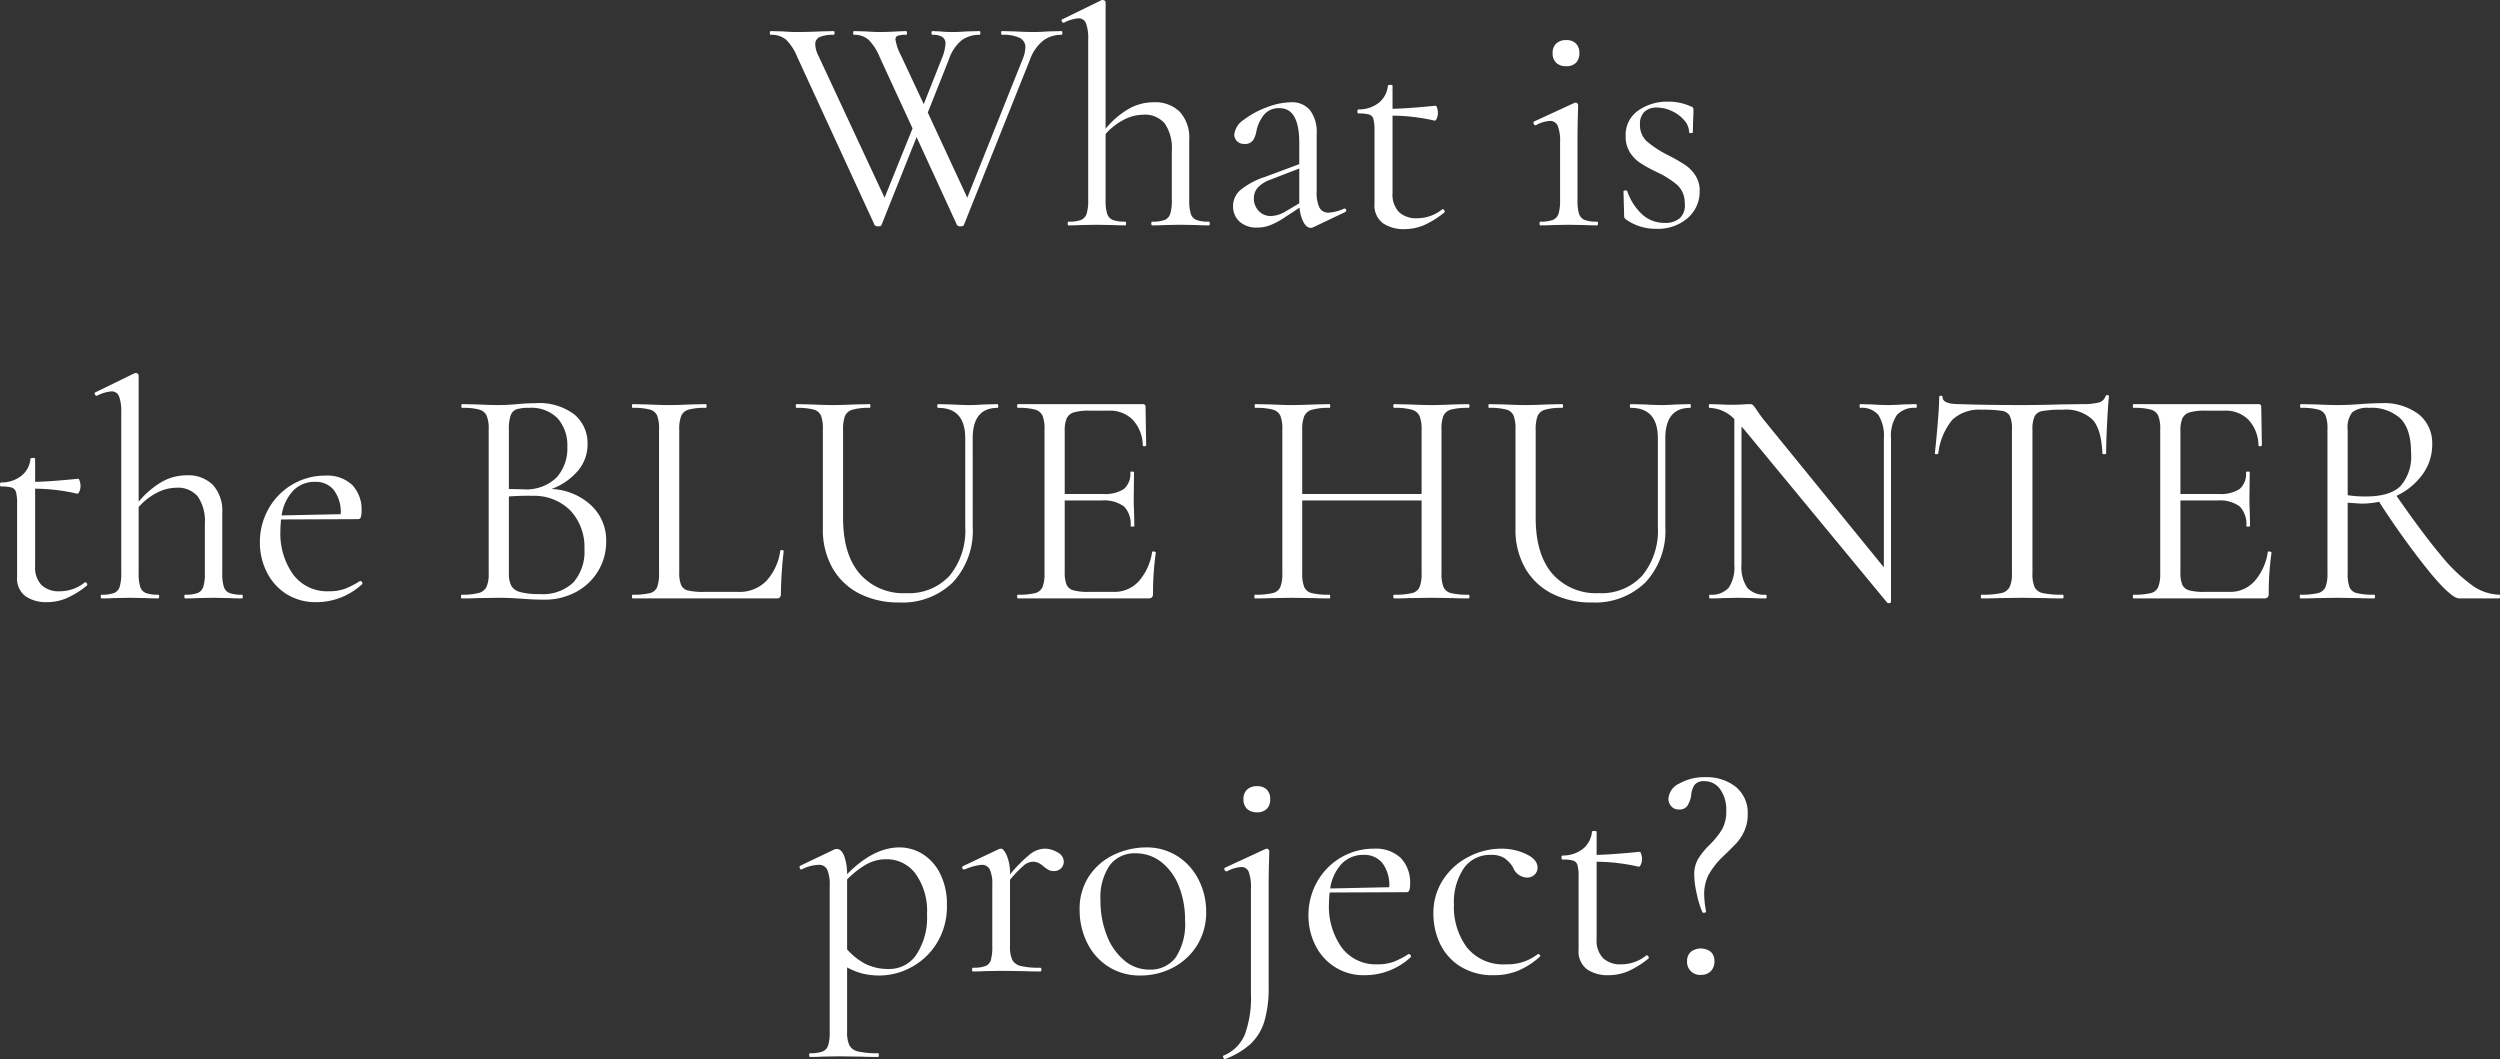 <svg xmlns="http://www.w3.org/2000/svg" width="321.68" height="136.286" viewBox="0 0 321.68 136.286">
  <rect x="0" y="0" width="321.68" height="136.286" fill="#333333" stroke="none"/>
  <path id="パス_671" data-name="パス 671" d="M-27.96-25q.12,0,.12.24t-.12.24a3.867,3.867,0,0,0-2.32.72A5.572,5.572,0,0,0-32-21.36L-40.52-.04q-.04.16-.44.16a.519.519,0,0,1-.44-.16l-5.2-11.32L-51.12-.04q-.04.16-.44.16A.519.519,0,0,1-52-.04l-9.96-21.64A6.476,6.476,0,0,0-63.4-23.9a2.9,2.9,0,0,0-1.96-.62q-.12,0-.12-.24t.12-.24l1.52.04q1.12.08,1.8.08,1.44,0,3.12-.08l1.64-.04q.12,0,.12.24t-.12.24a4.293,4.293,0,0,0-1.78.28.982.982,0,0,0-.58.96,3.474,3.474,0,0,0,.4,1.44l8.52,18.28,3.6-8.92-4.24-9.2a6.675,6.675,0,0,0-1.4-2.18,2.673,2.673,0,0,0-1.88-.66q-.12,0-.12-.24t.12-.24l1.48.04q1.12.08,1.72.08,1.16,0,2.36-.08l1.12-.04q.12,0,.12.24t-.12.24a3.207,3.207,0,0,0-1.06.12.467.467,0,0,0-.3.48,6.625,6.625,0,0,0,.72,2.08l2.92,6.24,2.36-5.96a5.856,5.856,0,0,0,.44-1.8,1,1,0,0,0-.4-.88,2.276,2.276,0,0,0-1.28-.28q-.12,0-.12-.24t.12-.24l.92.04q.8.08,1.68.08.8,0,1.84-.08l1.64-.04q.08,0,.08.24t-.08.24a3.83,3.83,0,0,0-2.32.7,5.349,5.349,0,0,0-1.64,2.46l-2.72,6.84,5.08,10.96,7.16-17.92a4.1,4.1,0,0,0,.32-1.4,1.324,1.324,0,0,0-.72-1.24,4.907,4.907,0,0,0-2.28-.4q-.12,0-.12-.24t.12-.24l1.68.04q1.28.08,2.4.08.84,0,1.88-.08ZM-9-.48q.12,0,.12.24T-9,0q-.92,0-1.48-.04l-2.16-.04-2.16.04q-.56.04-1.48.04-.12,0-.12-.24t.12-.24a4.354,4.354,0,0,0,1.6-.22,1.269,1.269,0,0,0,.72-.8,5.68,5.68,0,0,0,.2-1.74V-9.6a5.61,5.61,0,0,0-.9-3.5,3.325,3.325,0,0,0-2.78-1.14,5.47,5.47,0,0,0-2.52.66,8.092,8.092,0,0,0-2.32,1.82v8.52a5.68,5.68,0,0,0,.2,1.74,1.269,1.269,0,0,0,.72.8,4.354,4.354,0,0,0,1.6.22q.12,0,.12.24t-.12.24q-.92,0-1.48-.04L-23.4-.08l-2.16.04q-.56.04-1.48.04-.12,0-.12-.24t.12-.24a4.354,4.354,0,0,0,1.6-.22,1.269,1.269,0,0,0,.72-.8,5.68,5.68,0,0,0,.2-1.74V-23.92A5.6,5.6,0,0,0-24.8-26a1,1,0,0,0-1-.64,5.126,5.126,0,0,0-1.84.56h-.08q-.12,0-.2-.2t.08-.24L-22.76-29h.12a.352.352,0,0,1,.26.1.306.306,0,0,1,.1.22v16.24a11.261,11.261,0,0,1,3.02-2.58,6.457,6.457,0,0,1,3.14-.82,4.512,4.512,0,0,1,3.4,1.24,4.974,4.974,0,0,1,1.2,3.6v7.76a5.68,5.68,0,0,0,.2,1.74,1.269,1.269,0,0,0,.72.8A4.354,4.354,0,0,0-9-.48ZM8.48-2.16a.2.2,0,0,1,.2.18.211.211,0,0,1-.12.26L4.44.24a.71.71,0,0,1-.32.08q-.52,0-.92-.7a4.825,4.825,0,0,1-.52-1.9L.6-.92A9.427,9.427,0,0,1-1.16,0a4.591,4.591,0,0,1-1.6.28A3.2,3.2,0,0,1-5.06-.5a2.615,2.615,0,0,1-.82-1.98,2.733,2.733,0,0,1,.96-2.08A9.682,9.682,0,0,1-1.76-6.24l4.4-1.64V-10.6q0-4.48-2.52-4.48a2.45,2.45,0,0,0-2.06.9,4.935,4.935,0,0,0-.94,2.06,2.872,2.872,0,0,1-.44,1.18,1.222,1.222,0,0,1-1.08.46,1.284,1.284,0,0,1-.98-.36,1.185,1.185,0,0,1-.34-.84A2.589,2.589,0,0,1-4.48-13.6a11.151,11.151,0,0,1,2.96-1.6,8.959,8.959,0,0,1,3.08-.64A3,3,0,0,1,4.04-14.8a4.675,4.675,0,0,1,.84,3v7.48a4.353,4.353,0,0,0,.36,2.04,1.267,1.267,0,0,0,1.2.64A5.225,5.225,0,0,0,8.4-2.16ZM2.64-2.84V-7.32L-1.08-5.88A4.084,4.084,0,0,0-2.7-4.86a2.044,2.044,0,0,0-.5,1.38,2.277,2.277,0,0,0,.62,1.62A2.12,2.12,0,0,0-.96-1.2,4.05,4.05,0,0,0,.96-1.84Zm18.44.76a.257.257,0,0,1,.24.18q.08.18-.04.26A11.529,11.529,0,0,1,18.62,0a6.468,6.468,0,0,1-2.46.48A4.686,4.686,0,0,1,13.4-.28,2.865,2.865,0,0,1,12.32-2.8v-9.4a5.45,5.45,0,0,0-.14-1.48.844.844,0,0,0-.54-.58,4.593,4.593,0,0,0-1.36-.14q-.16,0-.16-.26t.16-.26a4.139,4.139,0,0,0,2.6-.86,3.187,3.187,0,0,0,1.16-2.18q0-.12.32-.12.28,0,.28.12V-15q2-.04,5.56-.4.08,0,.18.3a2.077,2.077,0,0,1,.1.66,1.728,1.728,0,0,1-.14.66q-.14.34-.3.3a24.766,24.766,0,0,0-5.4-.64v9.96a3.27,3.27,0,0,0,.82,2.44,3.213,3.213,0,0,0,2.34.8A5.087,5.087,0,0,0,21-2.04ZM37-20.48a1.806,1.806,0,0,1-1.3-.44,1.635,1.635,0,0,1-.46-1.24,1.635,1.635,0,0,1,.46-1.24,1.806,1.806,0,0,1,1.3-.44,1.677,1.677,0,0,1,1.24.44,1.677,1.677,0,0,1,.44,1.24,1.677,1.677,0,0,1-.44,1.24A1.677,1.677,0,0,1,37-20.48ZM33.64,0q-.08,0-.08-.24t.08-.24A4.526,4.526,0,0,0,35.26-.7,1.263,1.263,0,0,0,36-1.5a5.68,5.68,0,0,0,.2-1.74v-7.48a5.255,5.255,0,0,0-.3-2.08,1.043,1.043,0,0,0-1.02-.64,4.133,4.133,0,0,0-1.8.56h-.04q-.16,0-.24-.2t.04-.28l5.2-2.4.16-.04a.348.348,0,0,1,.2.1.286.286,0,0,1,.12.22q0,.28-.04,1.6t-.04,3.12v7.52a5.652,5.652,0,0,0,.2,1.76,1.268,1.268,0,0,0,.72.78,4.354,4.354,0,0,0,1.6.22q.12,0,.12.24T40.96,0q-.92,0-1.48-.04L37.32-.08l-2.16.04Q34.6,0,33.64,0ZM46.48-13a2.824,2.824,0,0,0,.92,2.22,13.522,13.522,0,0,0,2.68,1.74A23.335,23.335,0,0,1,52.26-7.8,4.826,4.826,0,0,1,53.6-6.44a3.594,3.594,0,0,1,.56,2.04A4.5,4.5,0,0,1,52.64-.96,5.845,5.845,0,0,1,48.52.44a6.557,6.557,0,0,1-3.84-1.2.538.538,0,0,1-.24-.48l-.08-3.12q0-.12.22-.14t.26.1a7.31,7.31,0,0,0,1.98,3.04A4.218,4.218,0,0,0,49.64-.32a2.816,2.816,0,0,0,2-.64,2.247,2.247,0,0,0,.6-1.88,3.123,3.123,0,0,0-.94-2.34,11.743,11.743,0,0,0-2.7-1.7,18.235,18.235,0,0,1-2.1-1.16A4.594,4.594,0,0,1,45.18-9.4a3.771,3.771,0,0,1-.54-2.08,3.785,3.785,0,0,1,1.62-3.3,6.467,6.467,0,0,1,3.82-1.14,6.975,6.975,0,0,1,2.92.6.549.549,0,0,1,.3.18.5.5,0,0,1,.06.26q0,.8-.04,1.24l-.04,1.68q0,.08-.24.08t-.24-.08a2.379,2.379,0,0,0-.64-1.58,4.633,4.633,0,0,0-1.6-1.18,4.574,4.574,0,0,0-1.92-.44,2.227,2.227,0,0,0-1.58.54A2.109,2.109,0,0,0,46.48-13ZM-153.58,45.92a.257.257,0,0,1,.24.18q.08.18-.04.26A11.529,11.529,0,0,1-156.04,48a6.468,6.468,0,0,1-2.46.48,4.686,4.686,0,0,1-2.76-.76,2.865,2.865,0,0,1-1.08-2.52V35.8a5.45,5.45,0,0,0-.14-1.48.844.844,0,0,0-.54-.58,4.593,4.593,0,0,0-1.36-.14q-.16,0-.16-.26t.16-.26a4.139,4.139,0,0,0,2.6-.86,3.187,3.187,0,0,0,1.16-2.18q0-.12.32-.12.28,0,.28.12V33q2-.04,5.56-.4.08,0,.18.3a2.077,2.077,0,0,1,.1.66,1.728,1.728,0,0,1-.14.66q-.14.34-.3.3a24.766,24.766,0,0,0-5.4-.64v9.96a3.27,3.27,0,0,0,.82,2.44,3.213,3.213,0,0,0,2.34.8,5.087,5.087,0,0,0,3.2-1.12Zm20.16,1.6q.12,0,.12.24t-.12.24q-.92,0-1.48-.04l-2.16-.04-2.16.04q-.56.04-1.48.04-.12,0-.12-.24t.12-.24a4.354,4.354,0,0,0,1.6-.22,1.269,1.269,0,0,0,.72-.8,5.679,5.679,0,0,0,.2-1.74V38.4a5.61,5.61,0,0,0-.9-3.5,3.325,3.325,0,0,0-2.78-1.14,5.47,5.47,0,0,0-2.52.66,8.092,8.092,0,0,0-2.32,1.82v8.52a5.68,5.68,0,0,0,.2,1.74,1.269,1.269,0,0,0,.72.8,4.354,4.354,0,0,0,1.6.22q.12,0,.12.24t-.12.24q-.92,0-1.48-.04l-2.16-.04-2.16.04q-.56.04-1.48.04-.12,0-.12-.24t.12-.24a4.354,4.354,0,0,0,1.6-.22,1.269,1.269,0,0,0,.72-.8,5.68,5.68,0,0,0,.2-1.74V24.08a5.6,5.6,0,0,0-.28-2.08,1,1,0,0,0-1-.64,5.126,5.126,0,0,0-1.84.56h-.08q-.12,0-.2-.2t.08-.24l5.08-2.48h.12a.352.352,0,0,1,.26.1.306.306,0,0,1,.1.22V35.56a11.26,11.26,0,0,1,3.02-2.58,6.457,6.457,0,0,1,3.14-.82,4.512,4.512,0,0,1,3.4,1.24,4.974,4.974,0,0,1,1.2,3.6v7.76a5.68,5.68,0,0,0,.2,1.74,1.269,1.269,0,0,0,.72.8A4.354,4.354,0,0,0-133.42,47.52Zm15.24-1.76a.277.277,0,0,1,.22.14.213.213,0,0,1,.02.26,8.646,8.646,0,0,1-5.84,2.32,7.039,7.039,0,0,1-3.96-1.08,7.047,7.047,0,0,1-2.5-2.84,8.452,8.452,0,0,1-.86-3.76,8.664,8.664,0,0,1,1.12-4.34,8.283,8.283,0,0,1,3.06-3.12,8.256,8.256,0,0,1,4.26-1.14,4.655,4.655,0,0,1,3.44,1.2,4.542,4.542,0,0,1,1.2,3.36,2.274,2.274,0,0,1-.1.8.347.347,0,0,1-.34.24l-9.92.04q-.08.88-.08,1.44a9.079,9.079,0,0,0,1.64,5.64,5.443,5.443,0,0,0,4.6,2.16,5.917,5.917,0,0,0,2.06-.32,10.82,10.82,0,0,0,1.94-1ZM-123.98,33a3.813,3.813,0,0,0-2.84,1.14,5.862,5.862,0,0,0-1.48,3.18l7.6-.16a4.747,4.747,0,0,0-.88-3.1A2.954,2.954,0,0,0-123.98,33Zm30.4.92a7.98,7.98,0,0,1,5.1,2.1,6.141,6.141,0,0,1,1.94,4.62,7.277,7.277,0,0,1-1.04,3.84,7.339,7.339,0,0,1-2.86,2.7,8.425,8.425,0,0,1-4.06.98q-1.32,0-2.88-.12-.56-.04-1.32-.08t-1.68-.04l-2.72.04q-.72.04-2.04.04-.08,0-.08-.24t.08-.24a8.109,8.109,0,0,0,2.2-.22,1.556,1.556,0,0,0,1-.78,4.146,4.146,0,0,0,.28-1.76V26.24a4.432,4.432,0,0,0-.26-1.76,1.477,1.477,0,0,0-.96-.78,7.877,7.877,0,0,0-2.18-.22q-.12,0-.12-.24t.12-.24l1.96.04q1.68.08,2.72.08.72,0,1.34-.04t1.06-.08q1.24-.12,2.32-.12a7.5,7.5,0,0,1,5.04,1.46,4.819,4.819,0,0,1,1.68,3.82,5.219,5.219,0,0,1-1.24,3.42A8.112,8.112,0,0,1-93.58,33.92ZM-96.5,23.48a5.074,5.074,0,0,0-1.56.18,1.26,1.26,0,0,0-.76.76,5.4,5.4,0,0,0-.24,1.9v7.6l1.8.04a5.645,5.645,0,0,0,4.32-1.5,5.6,5.6,0,0,0,1.4-3.98,5.264,5.264,0,0,0-1.22-3.62A4.737,4.737,0,0,0-96.5,23.48Zm1.4,23.96a5.713,5.713,0,0,0,4.34-1.5,6.017,6.017,0,0,0,1.42-4.3,6.863,6.863,0,0,0-1.78-4.92,6.547,6.547,0,0,0-4.9-1.92q-1.28-.04-3.04.08v9.88a3.45,3.45,0,0,0,.3,1.6,1.83,1.83,0,0,0,1.16.82A9.148,9.148,0,0,0-95.1,47.44Zm17.96-2.84a4.3,4.3,0,0,0,.24,1.68,1.289,1.289,0,0,0,.88.7,8.5,8.5,0,0,0,2.08.18h4.36a4.841,4.841,0,0,0,3.64-1.4,7.225,7.225,0,0,0,1.8-3.88q0-.12.22-.1t.22.14a52.672,52.672,0,0,0-.36,5.48.7.7,0,0,1-.12.46.624.624,0,0,1-.48.14H-83.14q-.08,0-.08-.24t.08-.24a8.851,8.851,0,0,0,2.22-.2,1.344,1.344,0,0,0,.94-.78,4.94,4.94,0,0,0,.24-1.78V26.24a4.768,4.768,0,0,0-.24-1.76,1.409,1.409,0,0,0-.94-.78,8.077,8.077,0,0,0-2.22-.22q-.08,0-.08-.24t.08-.24l1.96.04q1.68.08,2.72.08,1.12,0,2.8-.08l1.92-.04q.12,0,.12.24t-.12.24a7.877,7.877,0,0,0-2.18.22,1.466,1.466,0,0,0-.96.8,4.591,4.591,0,0,0-.26,1.78Zm36.8-17.2q0-3.92-3.48-3.92-.12,0-.12-.24t.12-.24l1.72.04q1.44.08,2.28.08.68,0,1.96-.08l1.68-.04q.08,0,.08.24t-.08.24q-3.2,0-3.2,3.92V38.76a9.749,9.749,0,0,1-2.56,7.18,9.257,9.257,0,0,1-6.88,2.58A11.032,11.032,0,0,1-54,47.36a8.293,8.293,0,0,1-3.44-3.3,9.964,9.964,0,0,1-1.22-5.02V26.24a4.768,4.768,0,0,0-.24-1.76,1.409,1.409,0,0,0-.94-.78,8.077,8.077,0,0,0-2.22-.22q-.08,0-.08-.24t.08-.24l1.96.04q1.68.08,2.72.08,1.12,0,2.8-.08l1.92-.04q.12,0,.12.24t-.12.24a7.464,7.464,0,0,0-2.2.24,1.465,1.465,0,0,0-.96.82,4.94,4.94,0,0,0-.24,1.78V37.64q0,4.68,2.14,7.18a7.447,7.447,0,0,0,5.98,2.5,7.087,7.087,0,0,0,5.6-2.26,9.121,9.121,0,0,0,2-6.26ZM-16.3,42.04q0-.08.16-.08a.587.587,0,0,1,.22.04q.1.04.1.12a37.327,37.327,0,0,0-.36,5.28.633.633,0,0,1-.14.46.7.7,0,0,1-.5.14H-33.58q-.08,0-.08-.24t.08-.24a8.851,8.851,0,0,0,2.22-.2,1.406,1.406,0,0,0,.96-.78,4.591,4.591,0,0,0,.26-1.78V26.24a4.432,4.432,0,0,0-.26-1.76,1.477,1.477,0,0,0-.96-.78,8.077,8.077,0,0,0-2.22-.22q-.08,0-.08-.24t.08-.24H-17.5a.318.318,0,0,1,.36.36l.08,4.92q0,.12-.2.14t-.24-.1a4.925,4.925,0,0,0-1.28-3.3,4.124,4.124,0,0,0-3.08-1.18H-24.3a7.043,7.043,0,0,0-2.06.22,1.48,1.48,0,0,0-.92.76,3.889,3.889,0,0,0-.26,1.62v8.12h4.88a4.525,4.525,0,0,0,2.74-.64,2.579,2.579,0,0,0,.82-2.16q0-.08.24-.08t.24.08L-18.66,35q0,1.16.04,1.76l.04,1.92q0,.08-.24.08t-.24-.08a3.215,3.215,0,0,0-.86-2.52,4.3,4.3,0,0,0-2.86-.76h-4.76v9.2a4.157,4.157,0,0,0,.24,1.64,1.35,1.35,0,0,0,.88.72,7.275,7.275,0,0,0,2,.2h3.2a4.212,4.212,0,0,0,3.2-1.36A7.258,7.258,0,0,0-16.3,42.04Zm40.72,5.48q.12,0,.12.24t-.12.24q-1.24,0-1.96-.04l-2.76-.04-2.96.04q-.68.04-1.88.04-.12,0-.12-.24t.12-.24a9.335,9.335,0,0,0,2.28-.2,1.414,1.414,0,0,0,.98-.78,4.591,4.591,0,0,0,.26-1.78V35.4H3.02v9.36a4.591,4.591,0,0,0,.26,1.78,1.414,1.414,0,0,0,.98.78,9.335,9.335,0,0,0,2.28.2q.08,0,.08.24T6.54,48q-1.24,0-1.96-.04L1.7,47.92l-2.76.04q-.72.04-2,.04-.08,0-.08-.24t.08-.24a9.371,9.371,0,0,0,2.26-.2,1.422,1.422,0,0,0,1-.78,4.591,4.591,0,0,0,.26-1.78V26.24A4.432,4.432,0,0,0,.2,24.48a1.484,1.484,0,0,0-.98-.78,8.312,8.312,0,0,0-2.24-.22q-.08,0-.08-.24t.08-.24l2.04.04q1.68.08,2.68.08,1.16,0,2.92-.08L6.54,23q.08,0,.08.24t-.08.24a7.868,7.868,0,0,0-2.26.24,1.54,1.54,0,0,0-1,.82,4.591,4.591,0,0,0-.26,1.78v8.24H18.38V26.32a4.59,4.59,0,0,0-.26-1.78,1.534,1.534,0,0,0-.98-.82,7.838,7.838,0,0,0-2.28-.24q-.12,0-.12-.24t.12-.24l1.88.04q1.76.08,2.96.08,1.08,0,2.76-.08L24.42,23q.12,0,.12.24t-.12.24a8.312,8.312,0,0,0-2.24.22,1.484,1.484,0,0,0-.98.78,4.432,4.432,0,0,0-.26,1.76V44.76a4.591,4.591,0,0,0,.26,1.78,1.414,1.414,0,0,0,.98.78A9.109,9.109,0,0,0,24.42,47.52ZM48.78,27.4q0-3.92-3.48-3.92-.12,0-.12-.24T45.3,23l1.72.04q1.44.08,2.28.08.68,0,1.96-.08L52.94,23q.08,0,.08.24t-.08.24q-3.2,0-3.2,3.92V38.76a9.749,9.749,0,0,1-2.56,7.18,9.257,9.257,0,0,1-6.88,2.58,11.032,11.032,0,0,1-5.18-1.16,8.293,8.293,0,0,1-3.44-3.3,9.964,9.964,0,0,1-1.22-5.02V26.24a4.768,4.768,0,0,0-.24-1.76,1.409,1.409,0,0,0-.94-.78,8.077,8.077,0,0,0-2.22-.22q-.08,0-.08-.24t.08-.24l1.96.04q1.68.08,2.72.08,1.12,0,2.8-.08L36.46,23q.12,0,.12.24t-.12.24a7.464,7.464,0,0,0-2.2.24,1.465,1.465,0,0,0-.96.82,4.94,4.94,0,0,0-.24,1.78V37.64q0,4.68,2.14,7.18a7.447,7.447,0,0,0,5.98,2.5,7.087,7.087,0,0,0,5.6-2.26,9.121,9.121,0,0,0,2-6.26ZM81.98,23q.12,0,.12.24t-.12.24a2.989,2.989,0,0,0-2.44.92,4.713,4.713,0,0,0-.76,3V48.48q0,.08-.2.12a.3.3,0,0,1-.28-.04L59.9,26.28l-.36-.4V43.64a4.717,4.717,0,0,0,.74,2.98,2.909,2.909,0,0,0,2.38.9q.12,0,.12.24t-.12.24q-1,0-1.52-.04l-2-.04-2.04.04q-.56.04-1.64.04-.08,0-.08-.24t.08-.24a2.952,2.952,0,0,0,2.44-.9,4.816,4.816,0,0,0,.72-2.98V24.92a4.682,4.682,0,0,0-3.16-1.44q-.12,0-.12-.24t.12-.24l1.48.04q.48.04,1.32.04.88,0,1.44-.04t.88-.04a.633.633,0,0,1,.46.14,4.832,4.832,0,0,1,.46.62q.48.72.96,1.32L77.86,44V27.4a5.019,5.019,0,0,0-.7-3,2.757,2.757,0,0,0-2.34-.92q-.08,0-.08-.24t.08-.24l1.56.04q1.2.08,1.96.08.72,0,2-.08Zm8.48.72A5.085,5.085,0,0,0,86.68,25a8.327,8.327,0,0,0-1.82,4.36q0,.08-.22.08t-.22-.08q.16-1.44.36-3.76t.2-3.48q0-.2.22-.2t.22.2q0,.88,2.16.88,3.4.12,8.04.12,2.36,0,5-.08l2.72-.04a8.414,8.414,0,0,0,2.14-.2,1.226,1.226,0,0,0,.9-.8.214.214,0,0,1,.24-.16q.2,0,.2.16-.12,1.16-.24,3.52t-.12,3.84q0,.08-.24.08t-.24-.08q-.12-3.12-1.28-4.38a5.02,5.02,0,0,0-3.84-1.26,14.091,14.091,0,0,0-2.56.16,1.431,1.431,0,0,0-1.04.68,3.985,3.985,0,0,0-.28,1.76V44.76a4.273,4.273,0,0,0,.28,1.8,1.534,1.534,0,0,0,1.08.76,11.4,11.4,0,0,0,2.52.2q.12,0,.12.24t-.12.24q-1.32,0-2.12-.04l-3.12-.04-3,.04q-.8.04-2.2.04-.08,0-.08-.24t.08-.24a11.4,11.4,0,0,0,2.52-.2,1.586,1.586,0,0,0,1.1-.78,4.038,4.038,0,0,0,.3-1.78V26.24a3.845,3.845,0,0,0-.28-1.74,1.4,1.4,0,0,0-1.04-.64A16.07,16.07,0,0,0,90.46,23.72Zm36.8,18.32q0-.08.16-.08a.587.587,0,0,1,.22.04q.1.04.1.12a37.327,37.327,0,0,0-.36,5.28.633.633,0,0,1-.14.46.7.7,0,0,1-.5.14H109.98q-.08,0-.08-.24t.08-.24a8.851,8.851,0,0,0,2.22-.2,1.406,1.406,0,0,0,.96-.78,4.591,4.591,0,0,0,.26-1.78V26.24a4.432,4.432,0,0,0-.26-1.76,1.477,1.477,0,0,0-.96-.78,8.077,8.077,0,0,0-2.22-.22q-.08,0-.08-.24t.08-.24h16.08a.318.318,0,0,1,.36.36l.08,4.92q0,.12-.2.14t-.24-.1a4.925,4.925,0,0,0-1.28-3.3,4.124,4.124,0,0,0-3.08-1.18h-2.44a7.043,7.043,0,0,0-2.06.22,1.48,1.48,0,0,0-.92.76,3.889,3.889,0,0,0-.26,1.62v8.12h4.88a4.525,4.525,0,0,0,2.74-.64,2.579,2.579,0,0,0,.82-2.16q0-.08.24-.08t.24.08L124.9,35q0,1.16.04,1.76l.04,1.92q0,.08-.24.08t-.24-.08a3.215,3.215,0,0,0-.86-2.52,4.3,4.3,0,0,0-2.86-.76h-4.76v9.2a4.158,4.158,0,0,0,.24,1.64,1.35,1.35,0,0,0,.88.72,7.275,7.275,0,0,0,2,.2h3.2a4.212,4.212,0,0,0,3.2-1.36A7.258,7.258,0,0,0,127.26,42.04Zm29.8,5.48q.08,0,.08.24t-.08.24H151.9q-1,0-3.76-3.32a103.158,103.158,0,0,1-6.56-9.12,10.3,10.3,0,0,1-2.24.24q-.24,0-1.8-.12v9.08a4.917,4.917,0,0,0,.24,1.8,1.351,1.351,0,0,0,.94.76,8.851,8.851,0,0,0,2.22.2q.12,0,.12.24t-.12.24q-1.24,0-1.96-.04l-2.76-.04-2.72.04q-.72.04-2.04.04-.08,0-.08-.24t.08-.24a9.109,9.109,0,0,0,2.24-.2,1.414,1.414,0,0,0,.98-.78,4.591,4.591,0,0,0,.26-1.78V26.24a4.769,4.769,0,0,0-.24-1.76,1.409,1.409,0,0,0-.94-.78,8.077,8.077,0,0,0-2.22-.22q-.12,0-.12-.24t.12-.24l1.96.04q1.68.08,2.72.08.88,0,1.64-.04t1.28-.08q1.48-.12,2.68-.12a7.4,7.4,0,0,1,4.88,1.44,4.755,4.755,0,0,1,1.72,3.84,6.49,6.49,0,0,1-1.26,3.9,8.677,8.677,0,0,1-3.34,2.74q3.36,4.84,5.66,7.58a21.293,21.293,0,0,0,4.08,3.94A6.253,6.253,0,0,0,157.06,47.52Zm-19.52-12.8a15.147,15.147,0,0,0,2.36.16q3.12,0,4.46-1.36a5.777,5.777,0,0,0,1.34-4.2q0-3.12-1.38-4.48a5.494,5.494,0,0,0-4.02-1.36,3.184,3.184,0,0,0-2.16.56,3.159,3.159,0,0,0-.6,2.28ZM-48.82,80.04a5.605,5.605,0,0,1,3.04.88,6.213,6.213,0,0,1,2.24,2.56,8.66,8.66,0,0,1,.84,3.92,8.985,8.985,0,0,1-1.36,5.06,8.69,8.69,0,0,1-3.34,3.06,8.605,8.605,0,0,1-3.9,1,9.361,9.361,0,0,1-2.22-.24,8.59,8.59,0,0,1-2.02-.8v8.28a3.9,3.9,0,0,0,.3,1.76,1.69,1.69,0,0,0,1.14.78,10.934,10.934,0,0,0,2.56.22q.08,0,.08.24t-.08.24q-1.36,0-2.16-.04l-2.92-.04-2.2.04q-.56.04-1.48.04-.12,0-.12-.24t.12-.24a4.354,4.354,0,0,0,1.6-.22,1.268,1.268,0,0,0,.72-.78,5.652,5.652,0,0,0,.2-1.76V84.96a4.811,4.811,0,0,0-.32-2.06,1.152,1.152,0,0,0-1.12-.62,5.339,5.339,0,0,0-2.12.56l-.08.04q-.16,0-.22-.2t.06-.28l4.44-2.12a.687.687,0,0,1,.28-.04q.56,0,.92.84a6.752,6.752,0,0,1,.4,2.4Q-52.14,80.04-48.82,80.04ZM-50.1,95.68a4.143,4.143,0,0,0,3.48-1.86,8.636,8.636,0,0,0,1.36-5.18,8.19,8.19,0,0,0-1.48-5.22,4.6,4.6,0,0,0-3.76-1.86,5.186,5.186,0,0,0-2.6.68,11.614,11.614,0,0,0-2.44,1.92v9a8.3,8.3,0,0,0,2.38,1.88A6.7,6.7,0,0,0-50.1,95.68ZM-30.14,80.2a3.217,3.217,0,0,1,1.68.48,1.371,1.371,0,0,1,.8,1.16,1.234,1.234,0,0,1-.34.88,1.284,1.284,0,0,1-.98.36,1.29,1.29,0,0,1-.62-.14,4.64,4.64,0,0,1-.62-.42,3.213,3.213,0,0,0-.68-.48,1.682,1.682,0,0,0-.76-.16,1.851,1.851,0,0,0-1.1.44,14.713,14.713,0,0,0-1.82,1.88v8.56a3.9,3.9,0,0,0,.3,1.76,1.667,1.667,0,0,0,1.1.78,10.17,10.17,0,0,0,2.48.22q.16,0,.16.24t-.16.24q-1.28,0-2.04-.04l-2.96-.04-2.2.04q-.52.04-1.44.04-.12,0-.12-.24t.12-.24a4.354,4.354,0,0,0,1.6-.22,1.2,1.2,0,0,0,.7-.78,6.246,6.246,0,0,0,.18-1.76V84.84a4.419,4.419,0,0,0-.32-1.96,1.125,1.125,0,0,0-1.08-.6,7.011,7.011,0,0,0-2.16.6h-.08a.224.224,0,0,1-.22-.18.191.191,0,0,1,.1-.26l4.64-2.2.24-.04q.36,0,.76.92a5.962,5.962,0,0,1,.4,2.36v.04a17.535,17.535,0,0,1,2.6-2.62A3.155,3.155,0,0,1-30.14,80.2Zm12.32,16.32a7.436,7.436,0,0,1-4.1-1.14,7.568,7.568,0,0,1-2.74-3.08,9.383,9.383,0,0,1-.96-4.22,7.573,7.573,0,0,1,1.26-4.42,7.81,7.81,0,0,1,3.24-2.72,9.628,9.628,0,0,1,4.02-.9,7.314,7.314,0,0,1,4.12,1.16,7.677,7.677,0,0,1,2.7,3.06,8.948,8.948,0,0,1,.94,4.02,8.03,8.03,0,0,1-1.16,4.34,7.953,7.953,0,0,1-3.1,2.88A8.93,8.93,0,0,1-17.82,96.52Zm1.16-.76a4.039,4.039,0,0,0,3.4-1.56,7.849,7.849,0,0,0,1.2-4.8,11.41,11.41,0,0,0-.82-4.44,7.28,7.28,0,0,0-2.26-3.06,5.26,5.26,0,0,0-3.28-1.1,3.942,3.942,0,0,0-3.34,1.56,7.318,7.318,0,0,0-1.18,4.48,12.169,12.169,0,0,0,.8,4.48,7.838,7.838,0,0,0,2.24,3.24A4.929,4.929,0,0,0-16.66,95.76ZM-2.78,75.52a1.806,1.806,0,0,1-1.3-.44,1.635,1.635,0,0,1-.46-1.24,1.635,1.635,0,0,1,.46-1.24,1.806,1.806,0,0,1,1.3-.44,1.677,1.677,0,0,1,1.24.44,1.677,1.677,0,0,1,.44,1.24,1.677,1.677,0,0,1-.44,1.24A1.677,1.677,0,0,1-2.78,75.52Zm1.56,5q0,.28-.04,1.6t-.04,3.12V97.92a15.359,15.359,0,0,1-.54,4.46,6.721,6.721,0,0,1-1.74,2.9,10.006,10.006,0,0,1-3.36,2q-.08.04-.18-.18t-.02-.26a5.04,5.04,0,0,0,2.76-2.68,13.844,13.844,0,0,0,.8-5.32V85.28a5.6,5.6,0,0,0-.28-2.08.977.977,0,0,0-.96-.64,4.377,4.377,0,0,0-1.84.56H-6.7a.284.284,0,0,1-.28-.2q-.08-.2.08-.28l5.2-2.4.12-.04a.352.352,0,0,1,.26.1A.306.306,0,0,1-1.22,80.52ZM16.74,93.76a.277.277,0,0,1,.22.14.213.213,0,0,1,.02.26,8.646,8.646,0,0,1-5.84,2.32,6.866,6.866,0,0,1-6.46-3.92,8.452,8.452,0,0,1-.86-3.76,8.664,8.664,0,0,1,1.12-4.34,8.325,8.325,0,0,1,7.32-4.26,4.655,4.655,0,0,1,3.44,1.2,4.542,4.542,0,0,1,1.2,3.36,2.274,2.274,0,0,1-.1.8.347.347,0,0,1-.34.24l-9.92.04q-.08.88-.08,1.44A9.079,9.079,0,0,0,8.1,92.92a5.443,5.443,0,0,0,4.6,2.16,5.917,5.917,0,0,0,2.06-.32,10.82,10.82,0,0,0,1.94-1ZM10.94,81A3.813,3.813,0,0,0,8.1,82.14a5.862,5.862,0,0,0-1.48,3.18l7.6-.16a4.747,4.747,0,0,0-.88-3.1A2.954,2.954,0,0,0,10.94,81ZM27.7,96.48a7.859,7.859,0,0,1-4.36-1.14,6.977,6.977,0,0,1-2.6-2.94,8.879,8.879,0,0,1-.84-3.8,7.792,7.792,0,0,1,1.28-4.46,8.59,8.59,0,0,1,3.3-2.92,9.086,9.086,0,0,1,4.14-1.02,7.351,7.351,0,0,1,3.22.7q1.46.7,1.46,1.74a1.23,1.23,0,0,1-.38.9,1.378,1.378,0,0,1-1.02.38,2.011,2.011,0,0,1-1.76-1.32,4.086,4.086,0,0,0-1.12-1.2A3.1,3.1,0,0,0,27.3,81a4.079,4.079,0,0,0-3.5,1.74,7.783,7.783,0,0,0-1.26,4.66,8.726,8.726,0,0,0,1.68,5.52,5.99,5.99,0,0,0,5.04,2.16,6.3,6.3,0,0,0,4.08-1.32h.04a.286.286,0,0,1,.22.12q.1.12.02.2A10.007,10.007,0,0,1,30.8,95.9,8.121,8.121,0,0,1,27.7,96.48Zm19.64-2.56a.257.257,0,0,1,.24.18q.08.18-.04.26A11.53,11.53,0,0,1,44.88,96a6.468,6.468,0,0,1-2.46.48,4.686,4.686,0,0,1-2.76-.76,2.865,2.865,0,0,1-1.08-2.52V83.8a5.45,5.45,0,0,0-.14-1.48.844.844,0,0,0-.54-.58,4.593,4.593,0,0,0-1.36-.14q-.16,0-.16-.26t.16-.26a4.139,4.139,0,0,0,2.6-.86,3.187,3.187,0,0,0,1.16-2.18q0-.12.32-.12.28,0,.28.12V81q2-.04,5.56-.4.08,0,.18.3a2.077,2.077,0,0,1,.1.66,1.728,1.728,0,0,1-.14.66q-.14.34-.3.3a24.766,24.766,0,0,0-5.4-.64v9.96a3.27,3.27,0,0,0,.82,2.44,3.213,3.213,0,0,0,2.34.8,5.087,5.087,0,0,0,3.2-1.12Zm7.44-22.4a1.468,1.468,0,0,0-1.3.5,2.912,2.912,0,0,0-.42,1.38,3.569,3.569,0,0,1-.48,1.28,1.2,1.2,0,0,1-1.08.48,1.247,1.247,0,0,1-1-.42,1.408,1.408,0,0,1-.36-.94,2.34,2.34,0,0,1,1.4-1.98A6.536,6.536,0,0,1,54.9,71a6.02,6.02,0,0,1,3.9,1.24,4.3,4.3,0,0,1,1.54,3.56,4.991,4.991,0,0,1-.44,2.14,5.867,5.867,0,0,1-.98,1.52q-.54.58-1.66,1.66a9.924,9.924,0,0,0-1.96,2.46,5.433,5.433,0,0,0-.56,2.5,12.714,12.714,0,0,0,.24,2.2q.04.12-.2.16t-.28-.08a13.526,13.526,0,0,1-.74-2.46,11.665,11.665,0,0,1-.3-2.3,4,4,0,0,1,.5-2.08,9.506,9.506,0,0,1,1.46-1.8,10.342,10.342,0,0,0,1.62-2,4.7,4.7,0,0,0,.54-2.4,4.489,4.489,0,0,0-.78-2.76A2.415,2.415,0,0,0,54.78,71.52ZM54.3,96.44a1.652,1.652,0,0,1-1.76-1.76,1.547,1.547,0,0,1,.48-1.2,2.111,2.111,0,0,1,2.58,0,1.582,1.582,0,0,1,.46,1.2,1.773,1.773,0,0,1-.46,1.28A1.716,1.716,0,0,1,54.3,96.44Z" transform="translate(164.54 29)" fill="#fff"/>
</svg>
